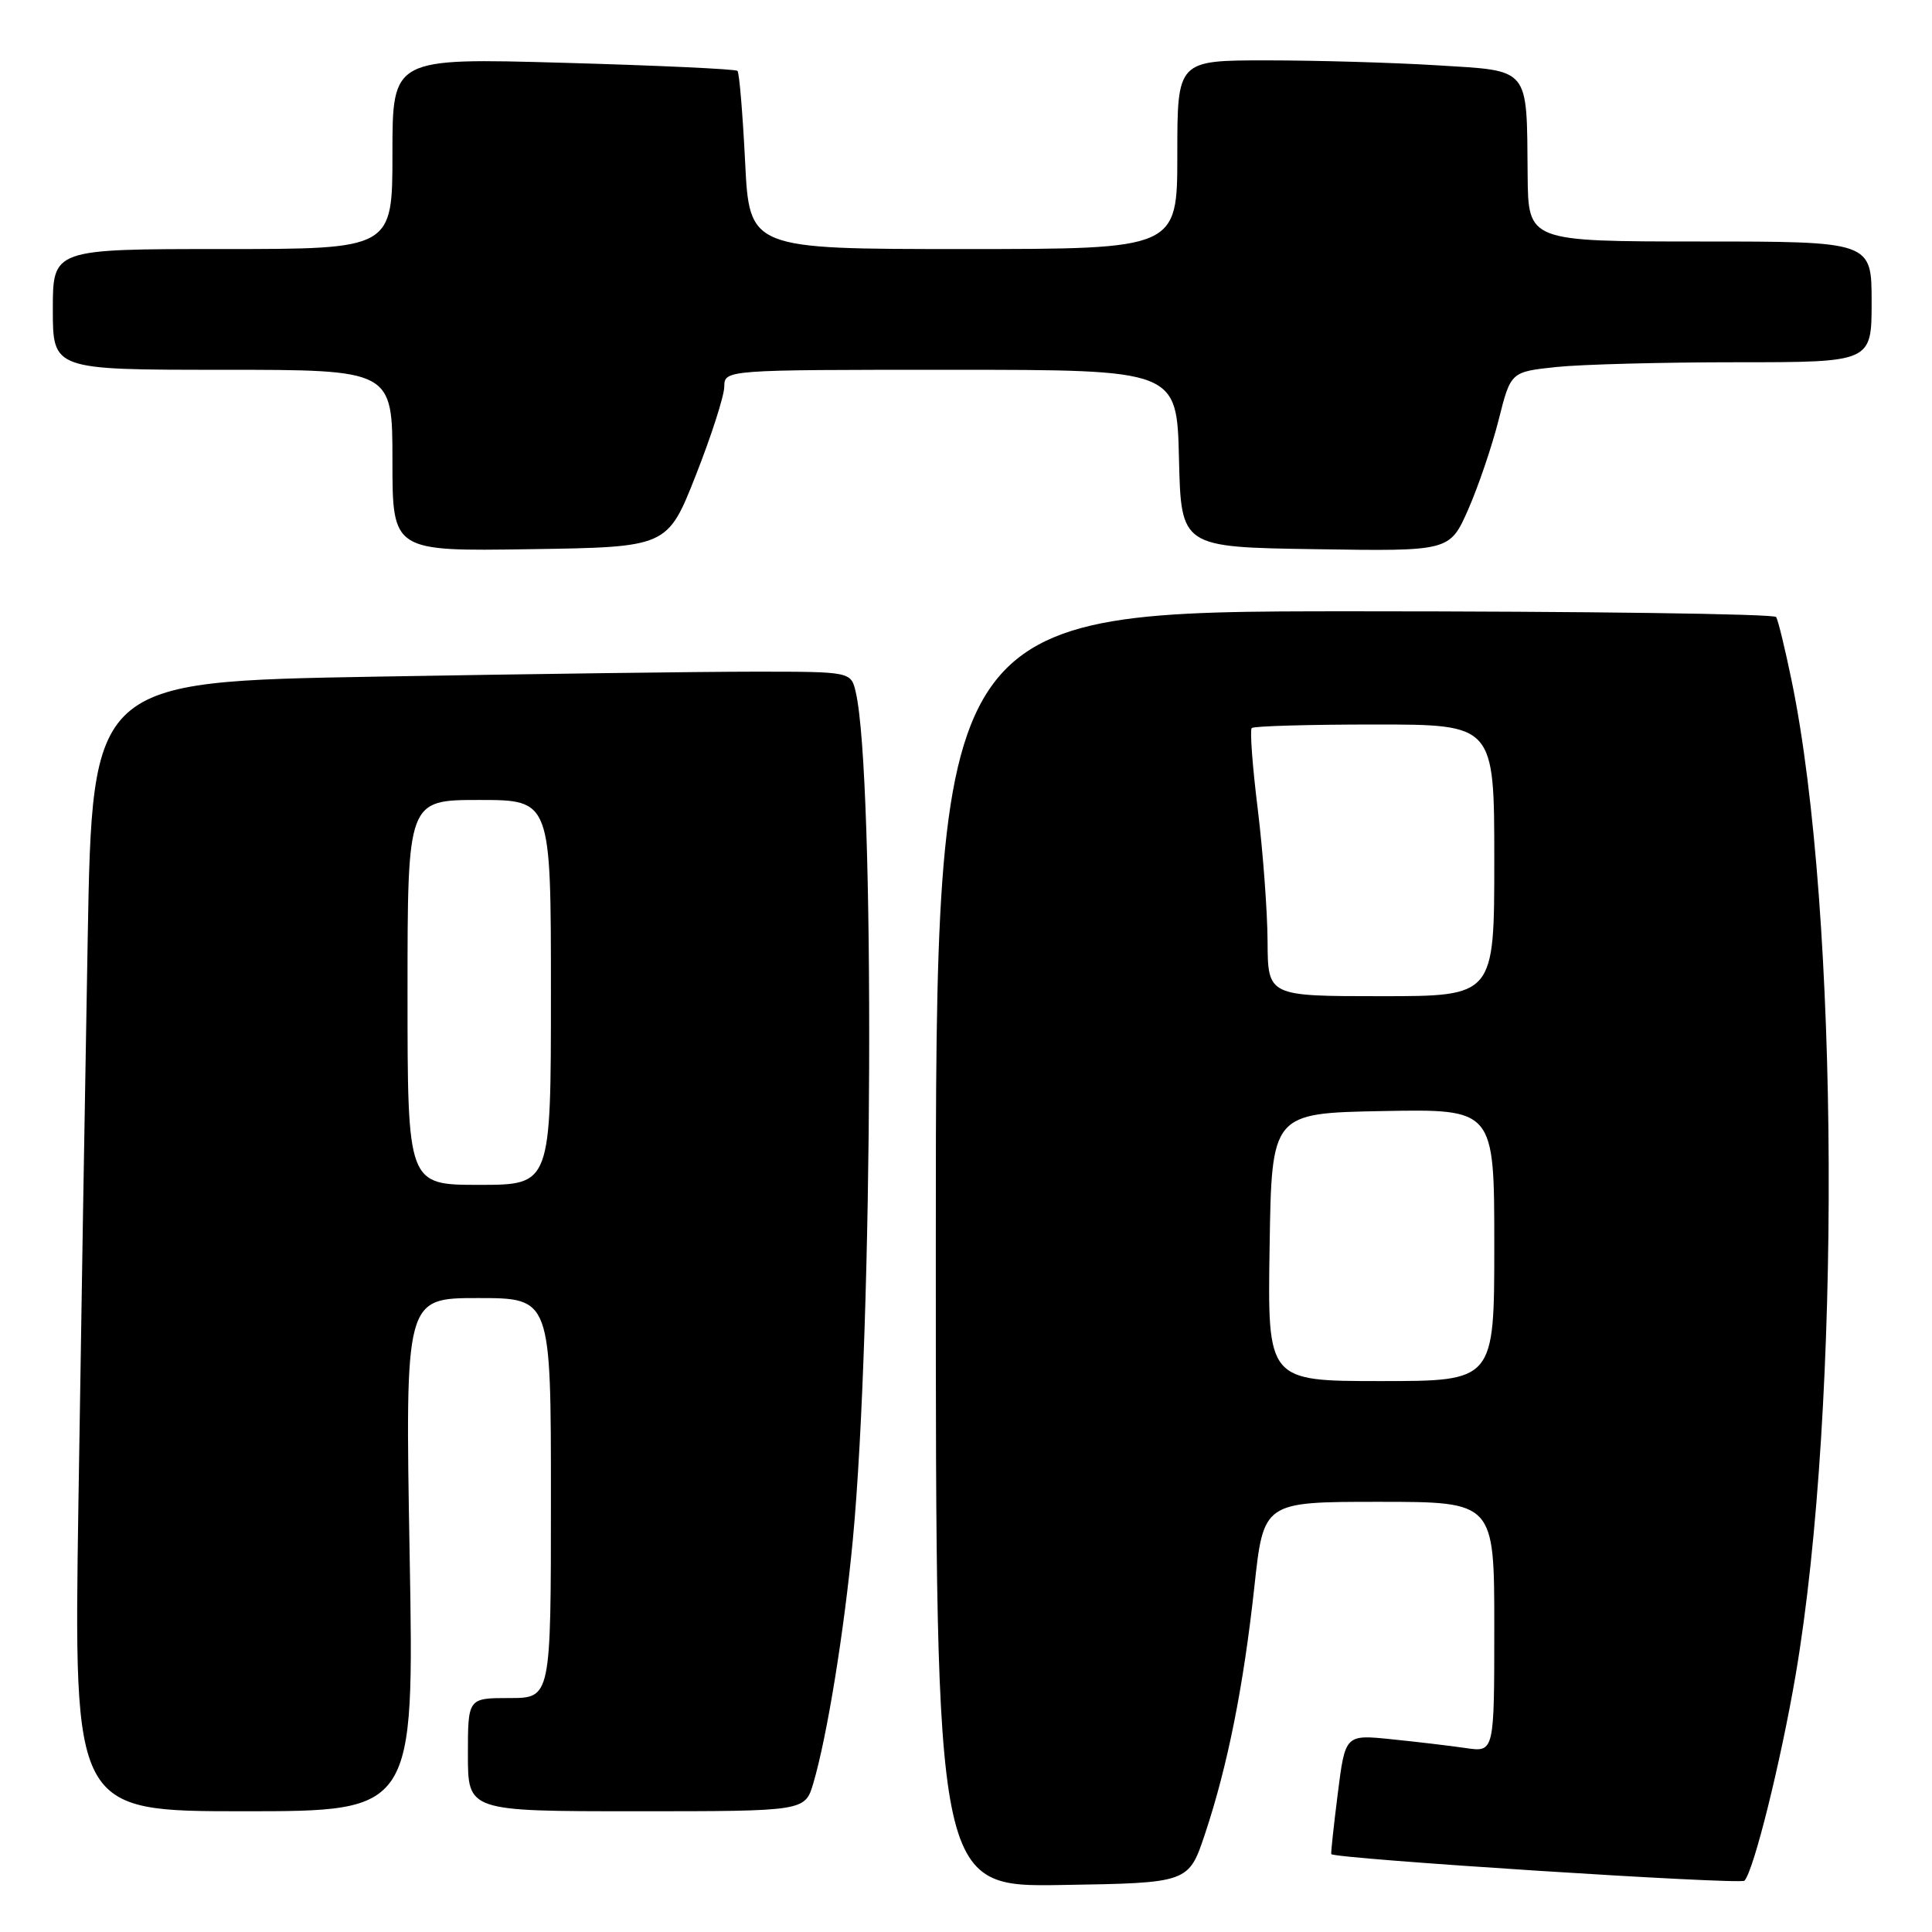 <?xml version="1.0" encoding="UTF-8" standalone="no"?>
<!DOCTYPE svg PUBLIC "-//W3C//DTD SVG 1.1//EN" "http://www.w3.org/Graphics/SVG/1.1/DTD/svg11.dtd" >
<svg xmlns="http://www.w3.org/2000/svg" xmlns:xlink="http://www.w3.org/1999/xlink" version="1.1" viewBox="0 0 256 256">
 <g >
 <path fill="currentColor"
d=" M 159.67 243.00 C 162.67 233.99 164.77 223.47 166.21 210.25 C 167.43 199.00 167.43 199.00 182.72 199.00 C 198.00 199.00 198.00 199.00 198.00 215.59 C 198.00 232.18 198.00 232.18 194.25 231.63 C 192.19 231.33 187.74 230.80 184.38 230.46 C 178.25 229.83 178.25 229.83 177.26 237.67 C 176.72 241.97 176.33 245.58 176.40 245.68 C 176.83 246.30 230.63 249.76 231.15 249.20 C 232.38 247.89 235.95 233.51 237.93 221.95 C 243.99 186.42 243.73 120.81 237.40 90.19 C 236.53 85.97 235.61 82.18 235.35 81.76 C 235.09 81.34 209.93 81.00 179.44 81.00 C 124.00 81.00 124.00 81.00 124.00 165.52 C 124.00 250.05 124.00 250.05 140.75 249.77 C 157.50 249.50 157.50 249.50 159.67 243.00 Z  M 54.28 206.00 C 53.68 172.00 53.68 172.00 63.34 172.00 C 73.00 172.00 73.00 172.00 73.00 198.50 C 73.00 225.00 73.00 225.00 67.50 225.00 C 62.00 225.00 62.00 225.00 62.00 232.50 C 62.00 240.00 62.00 240.00 84.34 240.00 C 106.68 240.00 106.68 240.00 107.78 236.25 C 109.60 230.06 111.85 216.21 113.00 204.07 C 115.69 175.81 115.95 102.84 113.40 91.75 C 112.77 89.00 112.77 89.00 100.05 89.00 C 93.05 89.00 70.43 89.30 49.78 89.66 C 12.23 90.32 12.23 90.32 11.62 124.41 C 11.28 143.16 10.73 176.84 10.39 199.25 C 9.77 240.00 9.77 240.00 32.32 240.00 C 54.88 240.00 54.88 240.00 54.28 206.00 Z  M 92.19 63.00 C 94.25 57.77 95.95 52.49 95.97 51.25 C 96.00 49.00 96.00 49.00 125.97 49.00 C 155.94 49.00 155.94 49.00 156.22 60.75 C 156.50 72.50 156.50 72.50 174.29 72.77 C 192.09 73.05 192.09 73.05 194.54 67.52 C 195.88 64.47 197.70 59.12 198.58 55.63 C 200.18 49.27 200.18 49.27 206.23 48.63 C 209.57 48.28 220.33 48.00 230.15 48.00 C 248.00 48.00 248.00 48.00 248.00 40.00 C 248.00 32.00 248.00 32.00 225.25 32.00 C 202.50 31.99 202.50 31.99 202.42 23.25 C 202.29 8.72 202.87 9.42 190.36 8.65 C 184.49 8.29 174.36 8.00 167.84 8.00 C 156.00 8.00 156.00 8.00 156.00 20.50 C 156.00 33.00 156.00 33.00 127.65 33.00 C 99.30 33.00 99.30 33.00 98.73 21.41 C 98.41 15.04 97.96 9.63 97.72 9.39 C 97.48 9.15 87.10 8.67 74.64 8.32 C 52.00 7.68 52.00 7.68 52.00 20.34 C 52.00 33.00 52.00 33.00 29.50 33.00 C 7.00 33.00 7.00 33.00 7.00 41.00 C 7.00 49.00 7.00 49.00 29.50 49.00 C 52.00 49.00 52.00 49.00 52.00 61.02 C 52.00 73.05 52.00 73.05 70.22 72.77 C 88.44 72.50 88.44 72.50 92.19 63.00 Z  M 168.23 165.25 C 168.50 147.50 168.50 147.50 183.25 147.22 C 198.00 146.95 198.00 146.95 198.00 164.97 C 198.00 183.00 198.00 183.00 182.98 183.00 C 167.95 183.00 167.95 183.00 168.23 165.25 Z  M 167.96 124.75 C 167.94 120.76 167.35 112.87 166.66 107.22 C 165.96 101.57 165.60 96.73 165.86 96.47 C 166.12 96.21 173.46 96.00 182.17 96.00 C 198.00 96.00 198.00 96.00 198.00 114.00 C 198.00 132.00 198.00 132.00 183.00 132.00 C 168.00 132.00 168.00 132.00 167.96 124.75 Z  M 54.00 131.50 C 54.00 106.00 54.00 106.00 63.50 106.00 C 73.00 106.00 73.00 106.00 73.00 131.50 C 73.00 157.00 73.00 157.00 63.50 157.00 C 54.00 157.00 54.00 157.00 54.00 131.50 Z "/>
</g>
</svg>